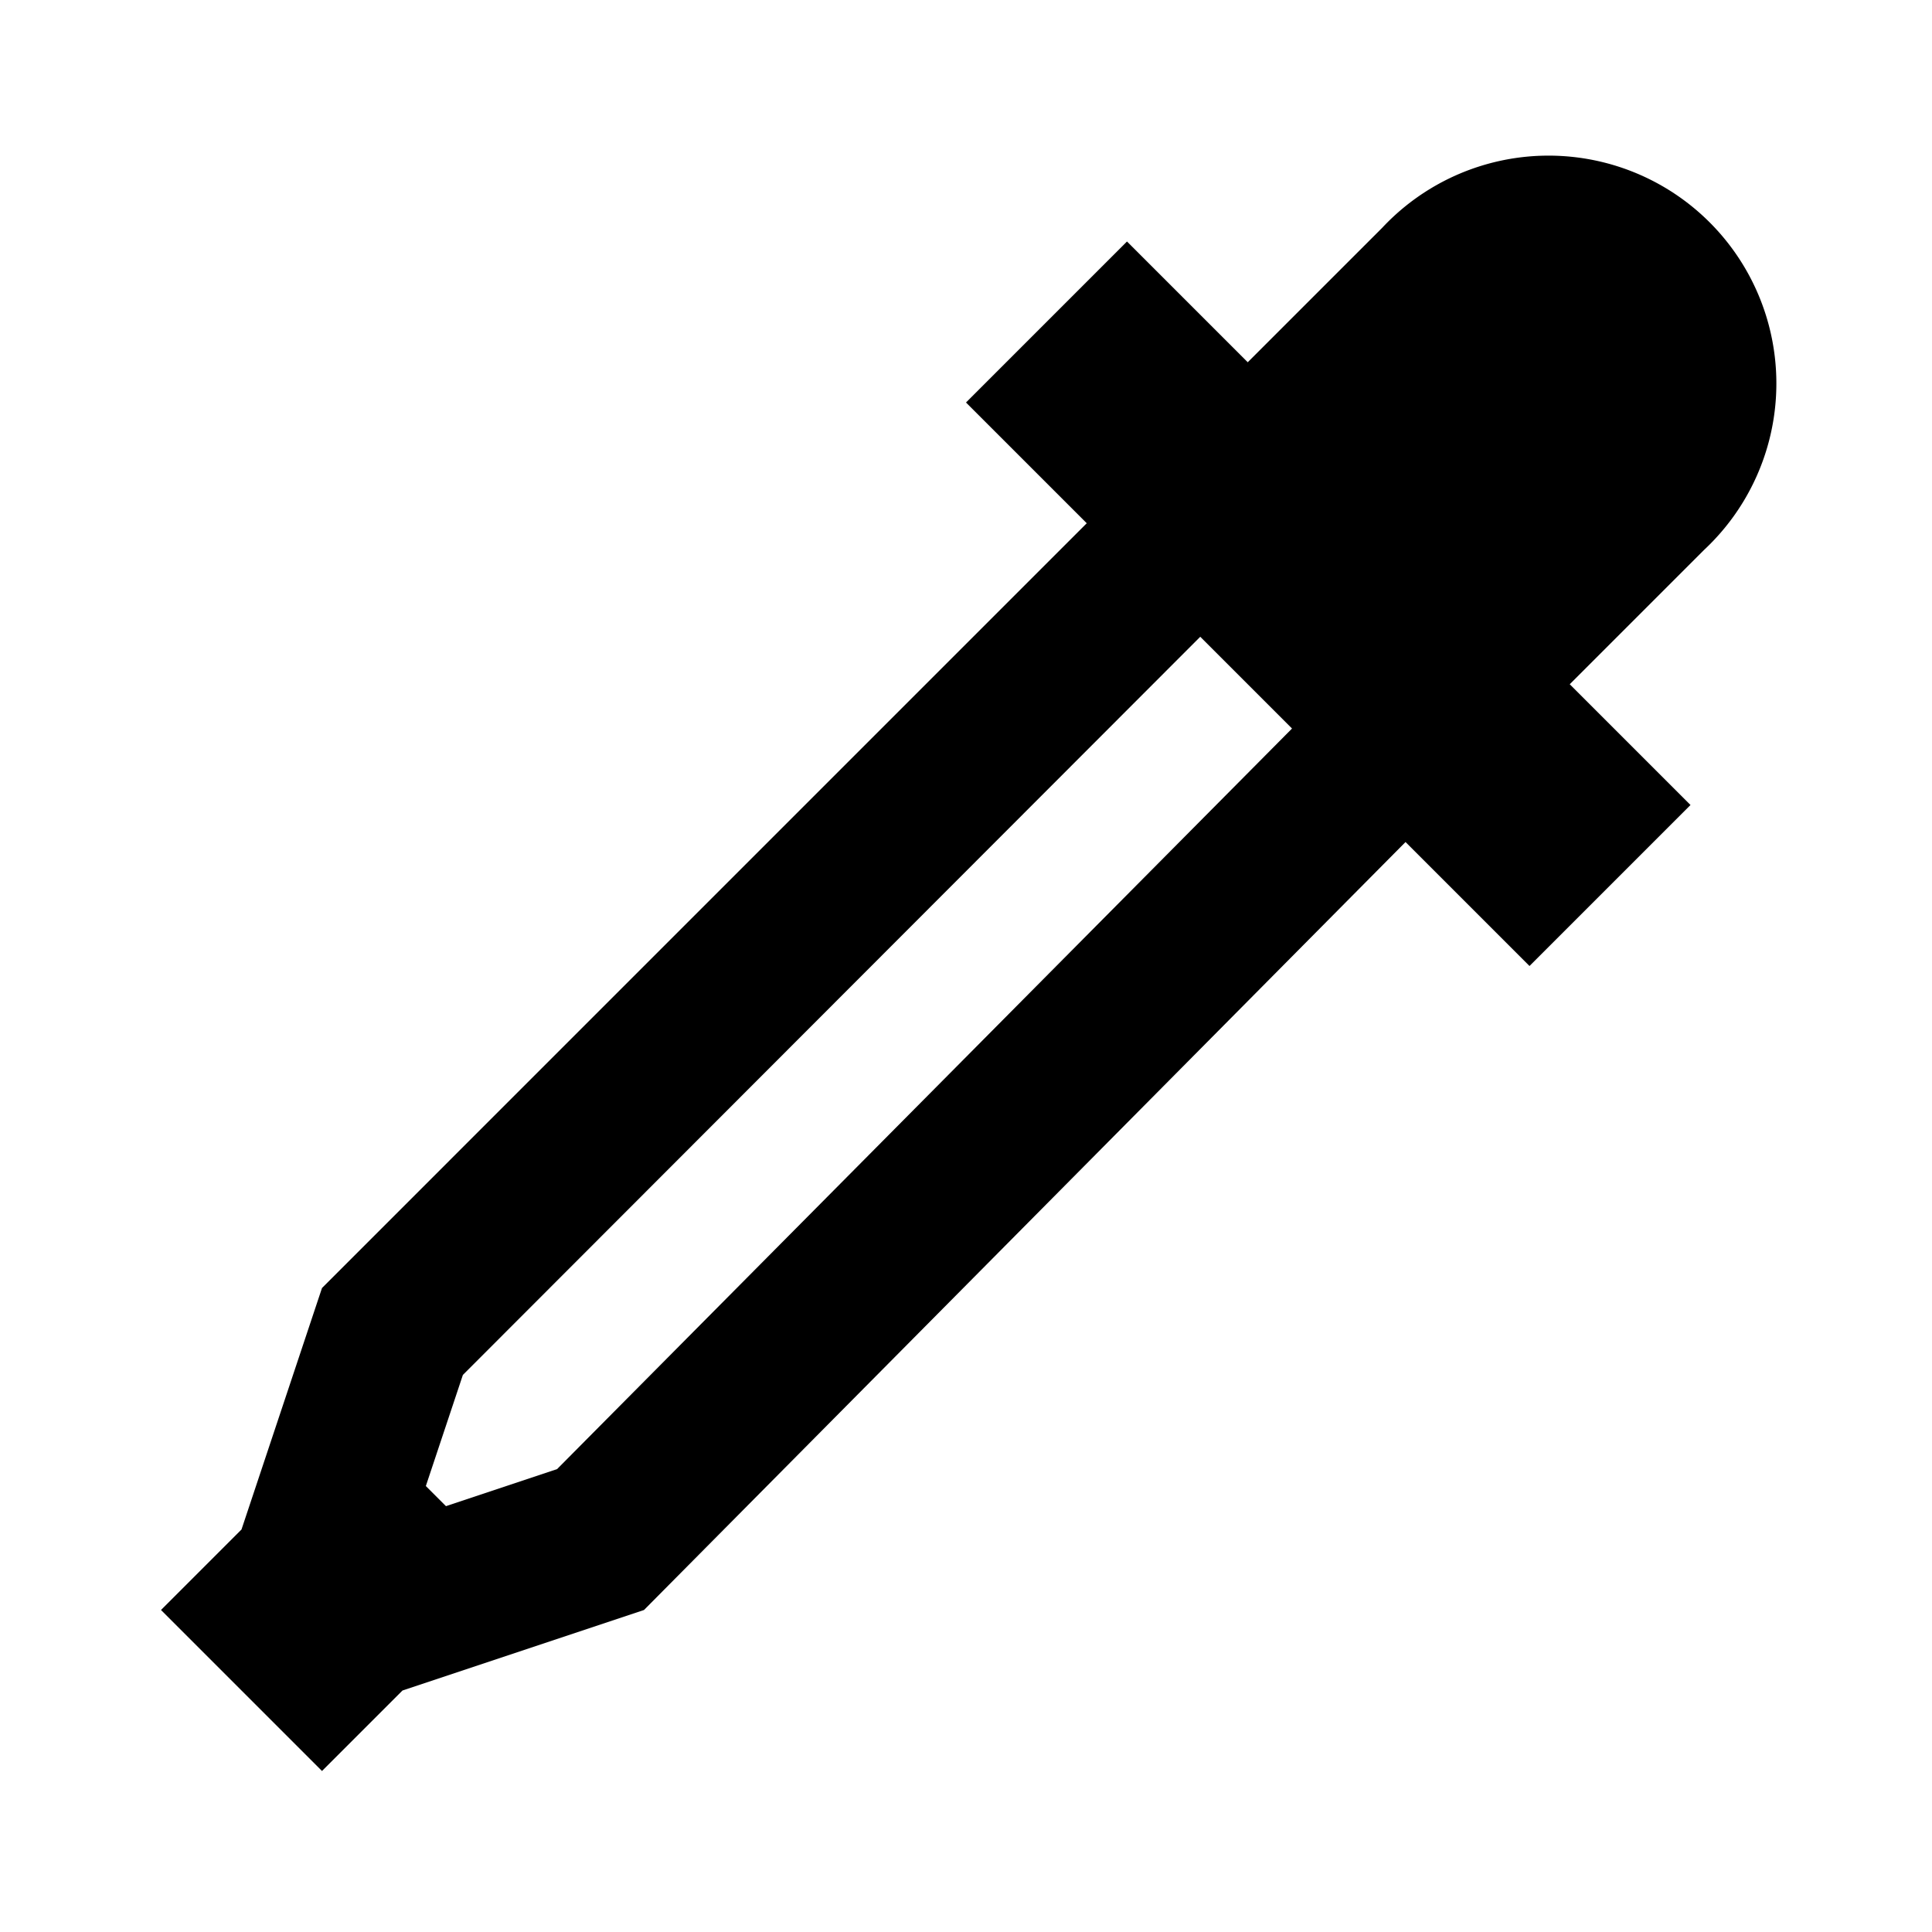 <svg id="Layer_1" data-name="Layer 1" xmlns="http://www.w3.org/2000/svg" viewBox="0 0 24 24"><title>Colorize</title><path d="M5,21l3-1,9.46-9.54L19,12l2-2L19.5,8.5l1.67-1.67a2.83,2.83,0,1,0-4-4L15.5,4.5,14,3,12,5l1.5,1.5L4,16,3,19,2,20l2,2Zm.75-3.92,9.16-9.17,1.14,1.14-9.13,9.2-1.38.46-.25-.25Z"/></svg>